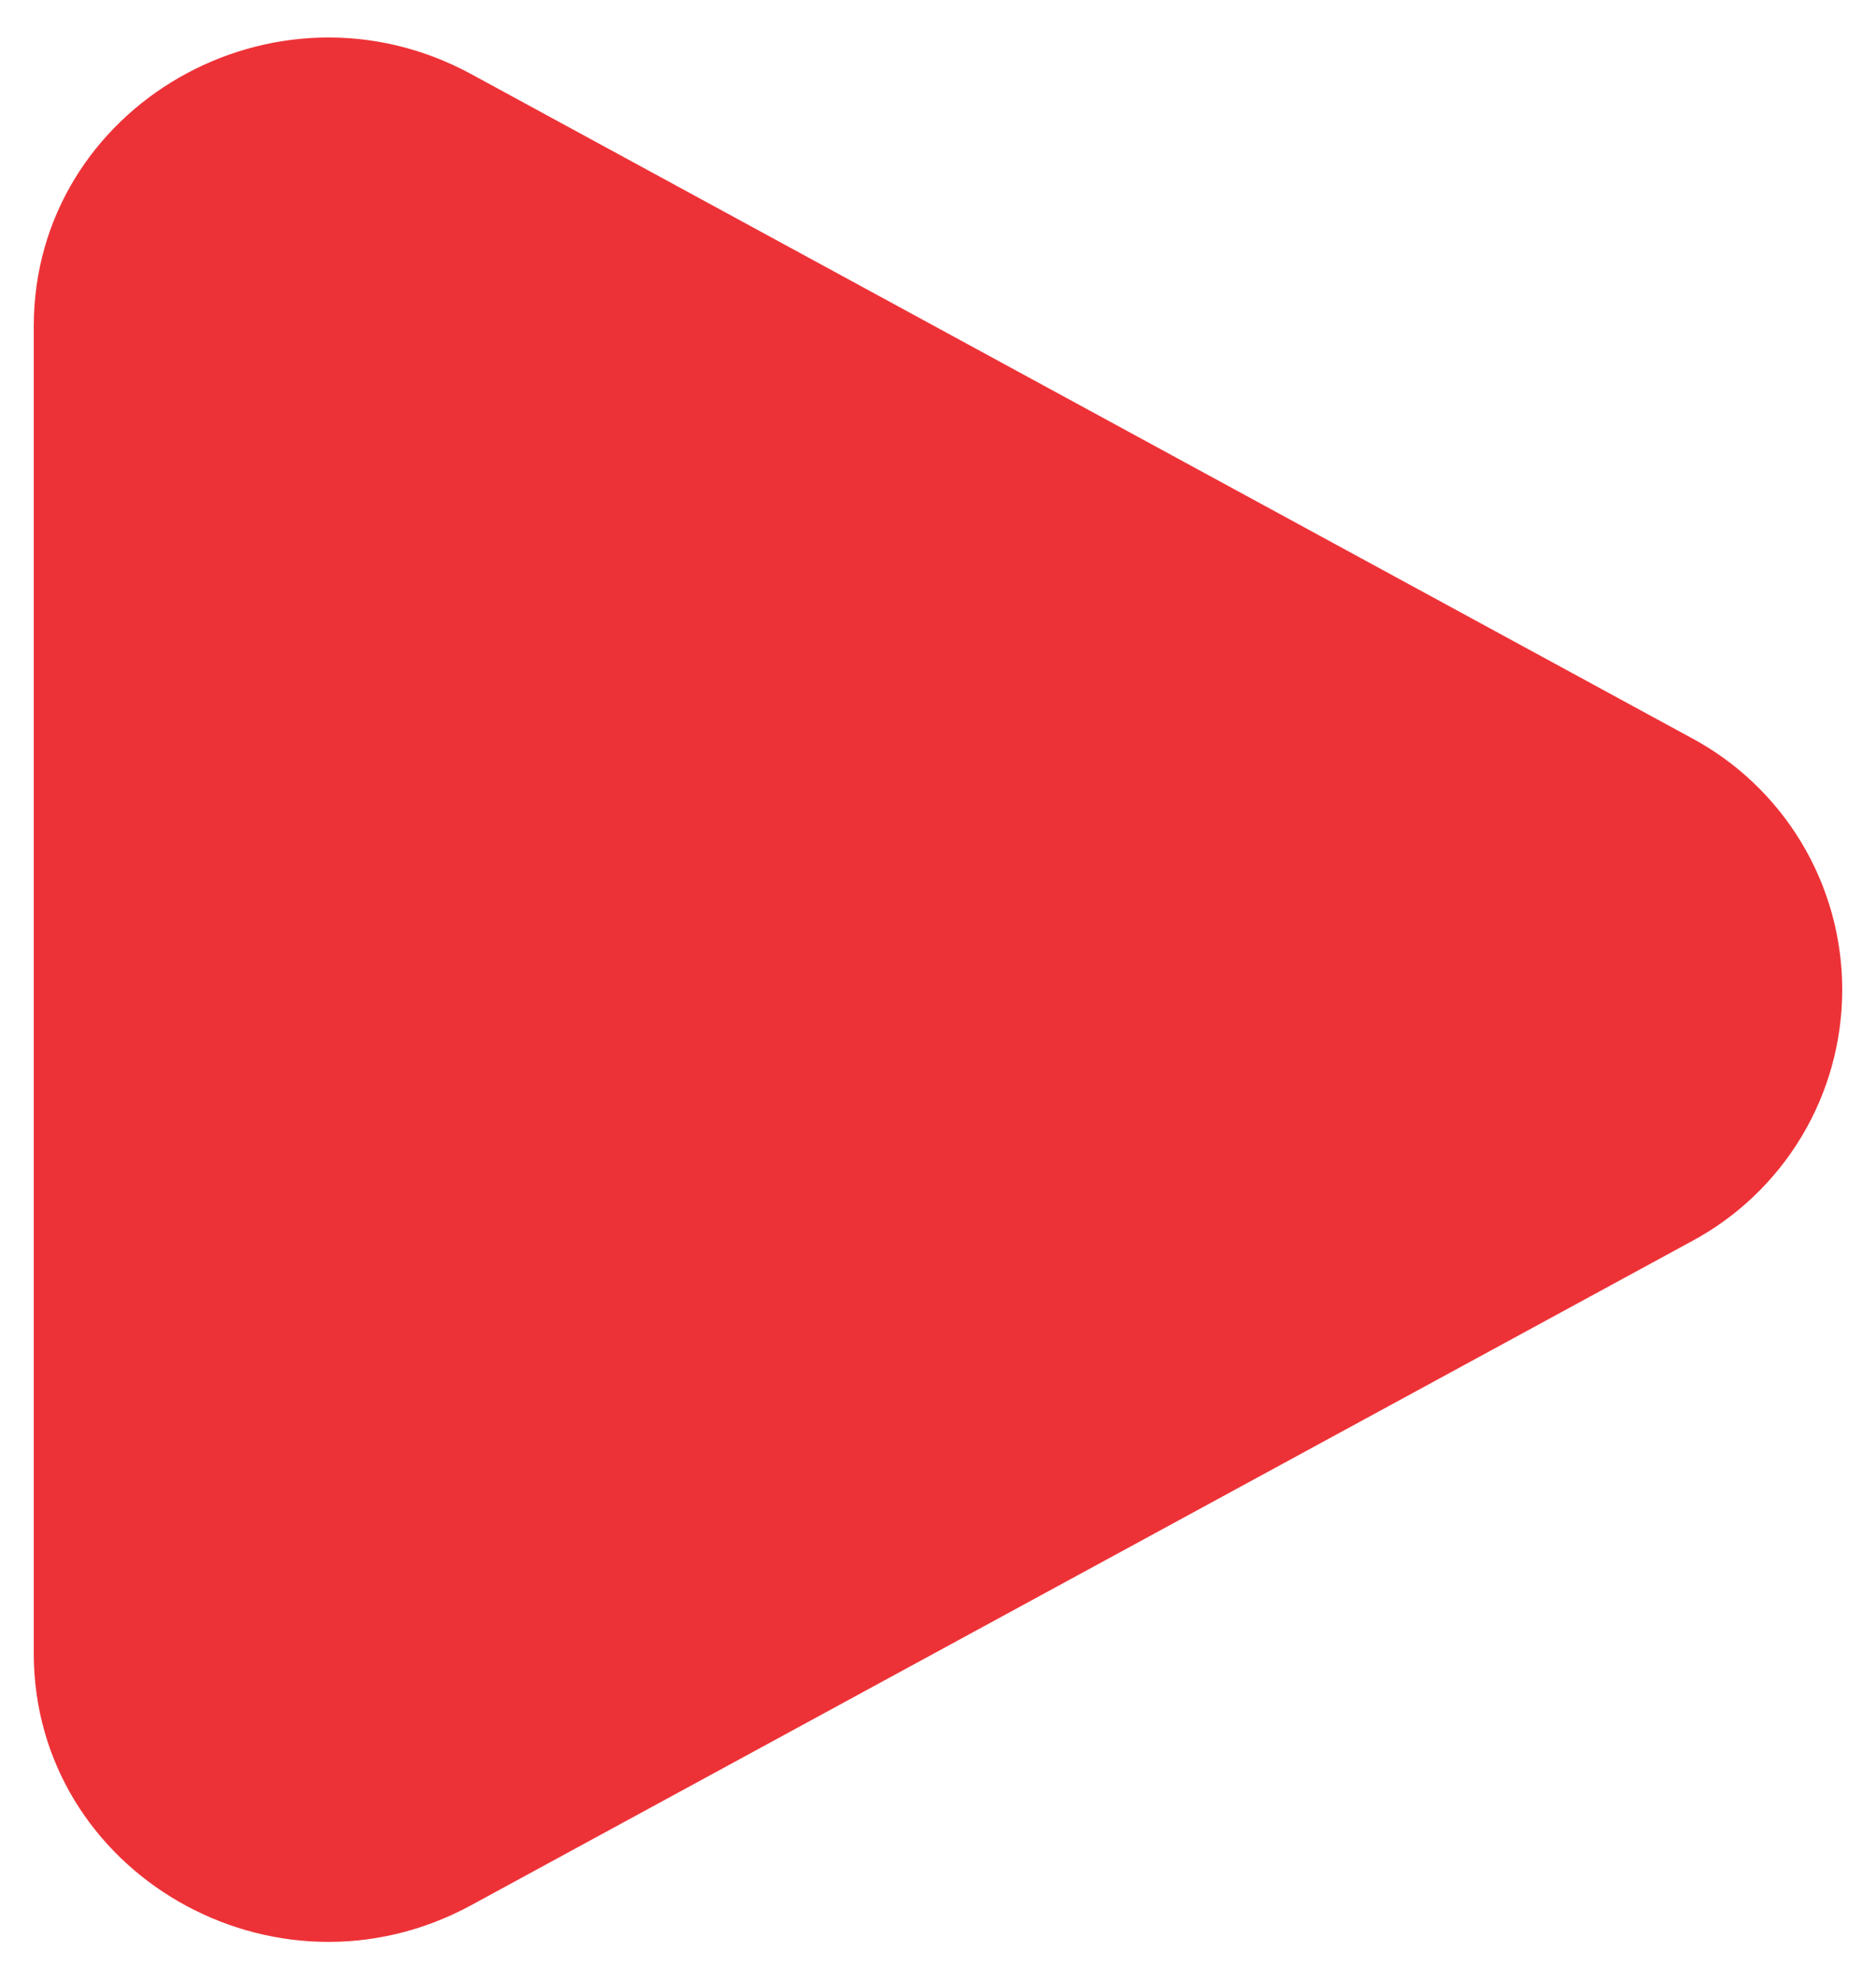 <svg width="36" height="38" viewBox="0 0 36 38" fill="none" xmlns="http://www.w3.org/2000/svg">
<path d="M32.447 14.15C33.324 14.617 34.058 15.313 34.57 16.165C35.082 17.017 35.352 17.992 35.352 18.985C35.352 19.979 35.082 20.954 34.57 21.806C34.058 22.657 33.324 23.354 32.447 23.82L9.045 36.546C5.276 38.597 0.648 35.931 0.648 31.713V6.259C0.648 2.04 5.276 -0.625 9.045 1.423L32.447 14.15Z" fill="#ED3237"/>
</svg>
